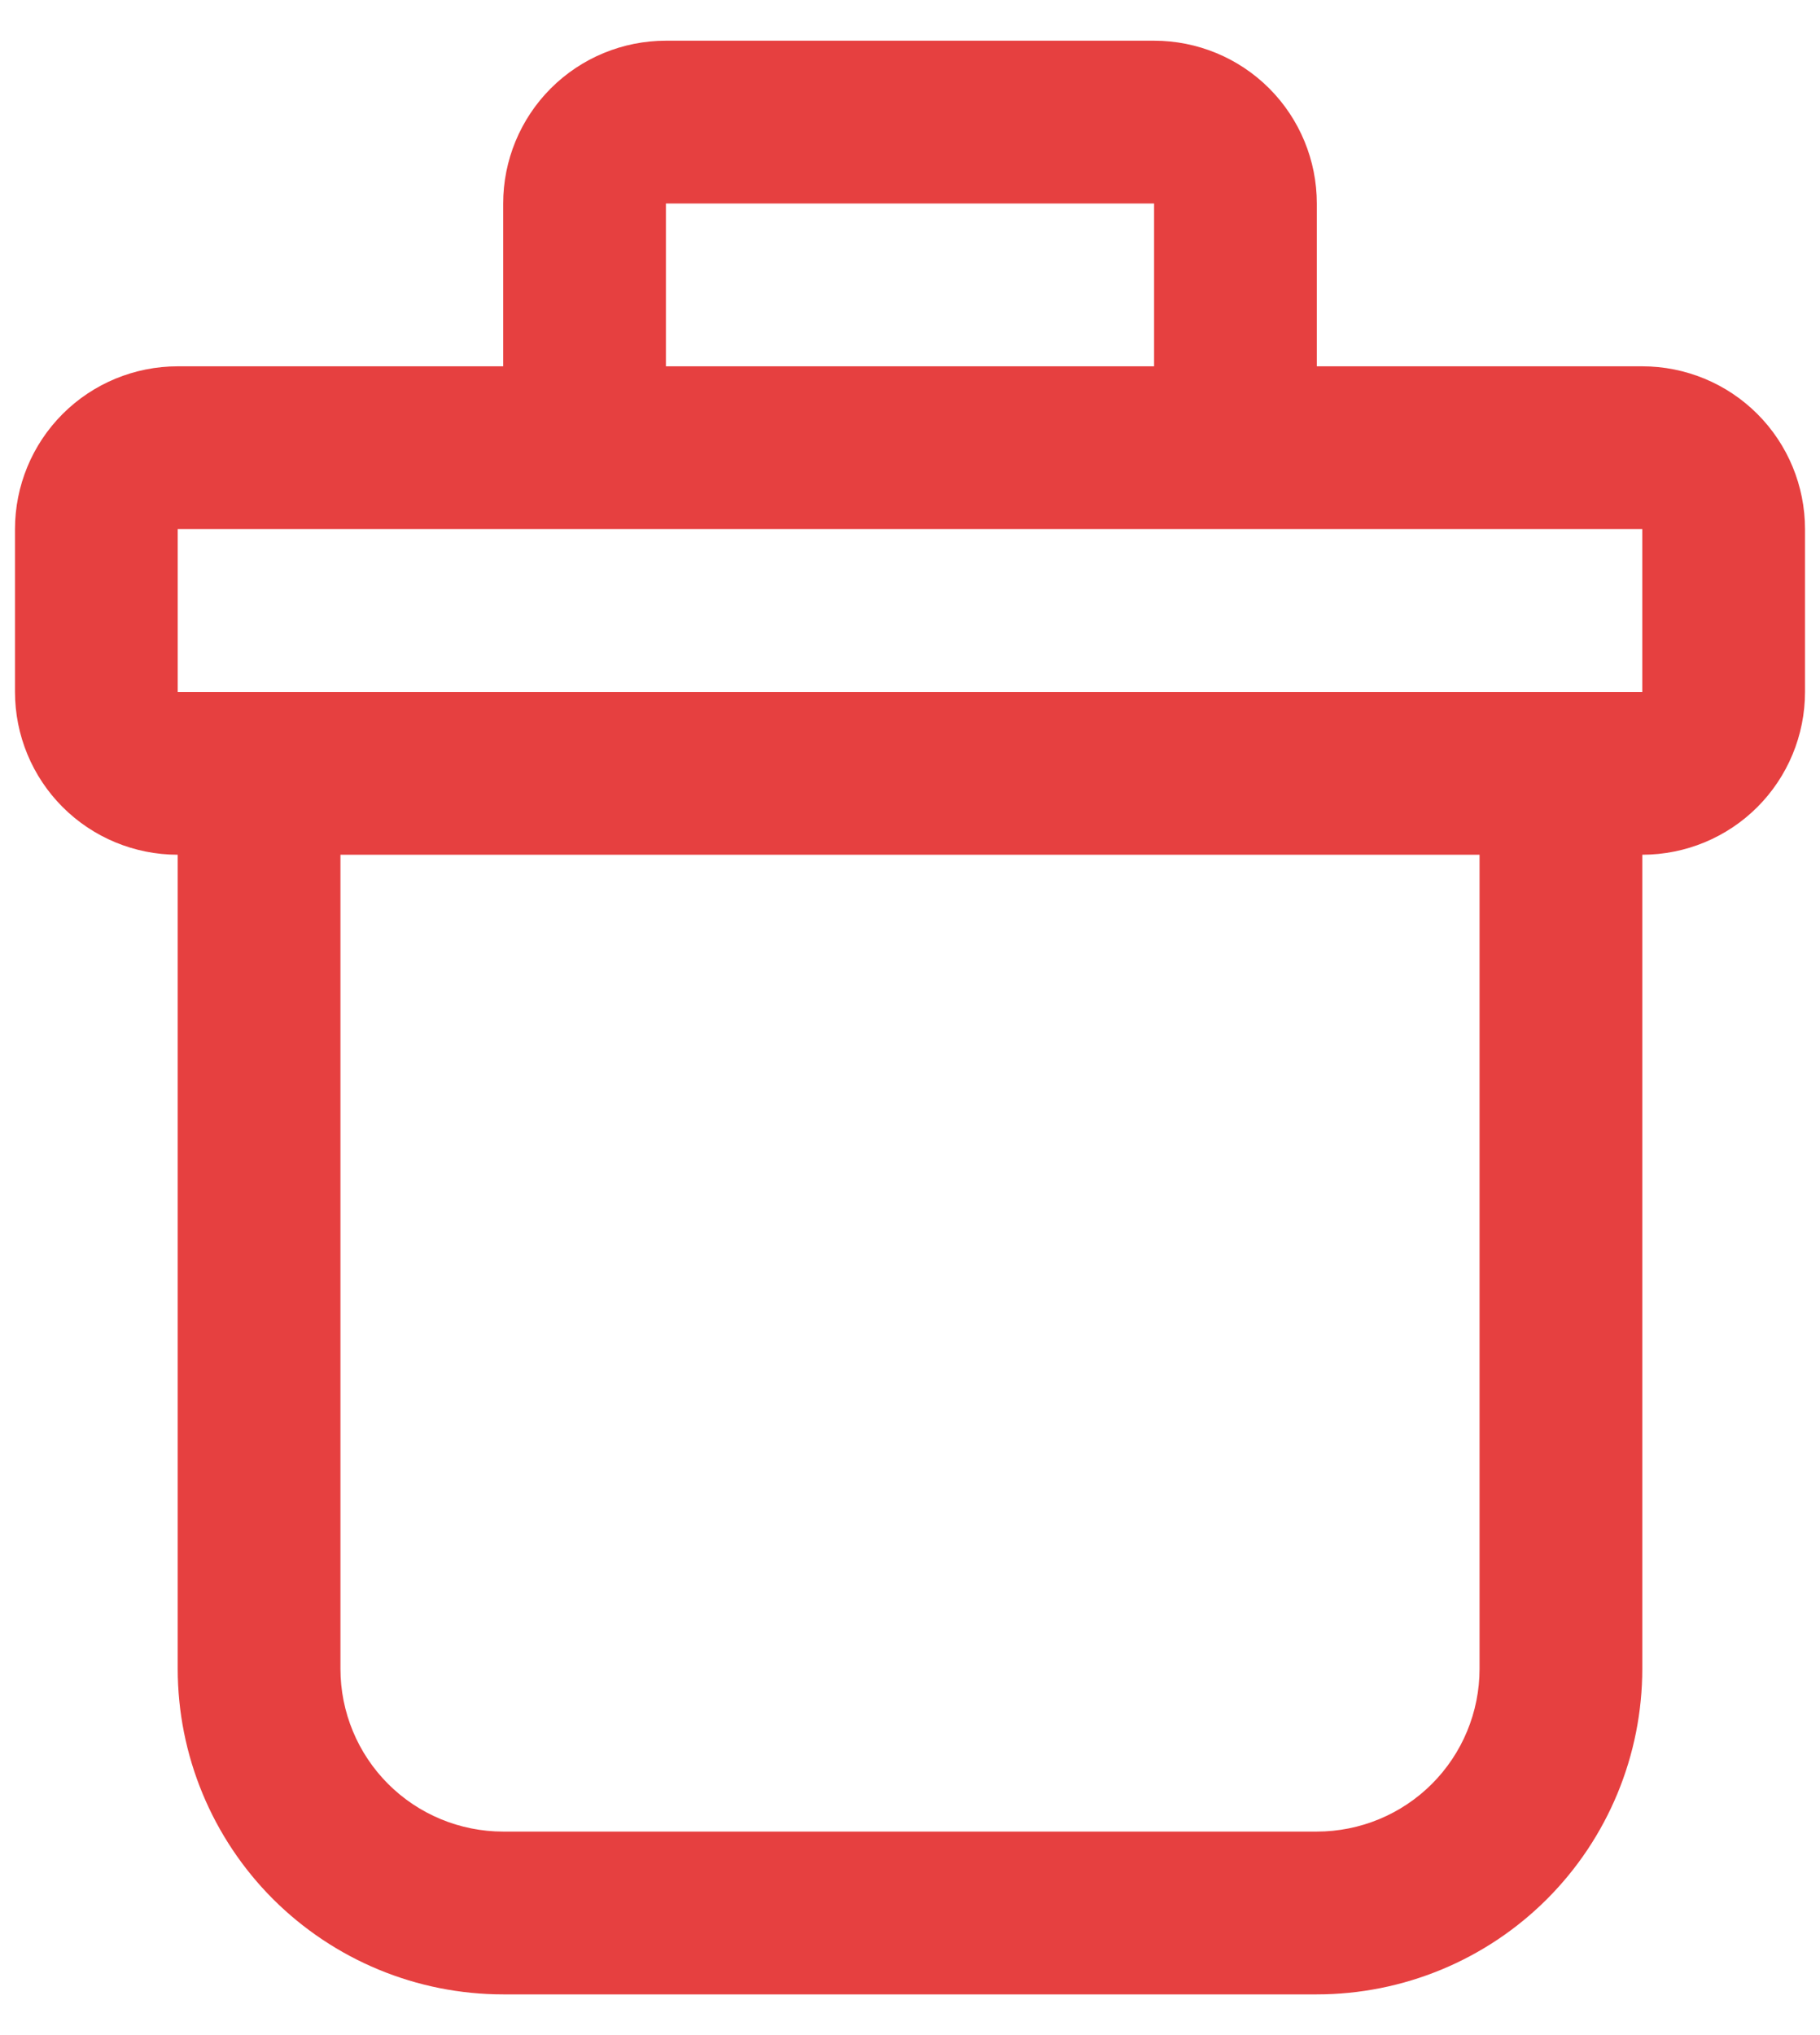 <svg width="17" height="19" viewBox="0 0 17 19" fill="none" xmlns="http://www.w3.org/2000/svg">
<path d="M0.14 6.46C0.14 6.863 0.3 7.25 0.585 7.535C0.87 7.82 1.257 7.98 1.66 7.98V15.58C1.66 16.386 1.98 17.16 2.55 17.73C3.121 18.3 3.894 18.62 4.7 18.62H12.3C13.106 18.62 13.88 18.3 14.45 17.73C15.02 17.16 15.34 16.386 15.34 15.58V7.98C15.743 7.98 16.13 7.82 16.415 7.535C16.7 7.25 16.86 6.863 16.86 6.46V4.94C16.86 4.537 16.7 4.15 16.415 3.865C16.13 3.58 15.743 3.42 15.34 3.42H12.3V1.9C12.3 1.497 12.14 1.11 11.855 0.825C11.57 0.54 11.183 0.38 10.78 0.38H6.22C5.817 0.38 5.43 0.54 5.145 0.825C4.86 1.11 4.7 1.497 4.7 1.9V3.42H1.66C1.257 3.42 0.87 3.58 0.585 3.865C0.3 4.15 0.14 4.537 0.14 4.94V6.46ZM13.82 15.58C13.82 15.983 13.66 16.37 13.375 16.655C13.09 16.94 12.703 17.1 12.3 17.1H4.7C4.297 17.1 3.91 16.94 3.625 16.655C3.34 16.37 3.18 15.983 3.18 15.58V7.98H13.82V15.58ZM6.22 1.9H10.78V3.42H6.22V1.9ZM1.66 4.94H15.34V6.46H1.66V4.94Z" fill="#E64040"/>
</svg>

